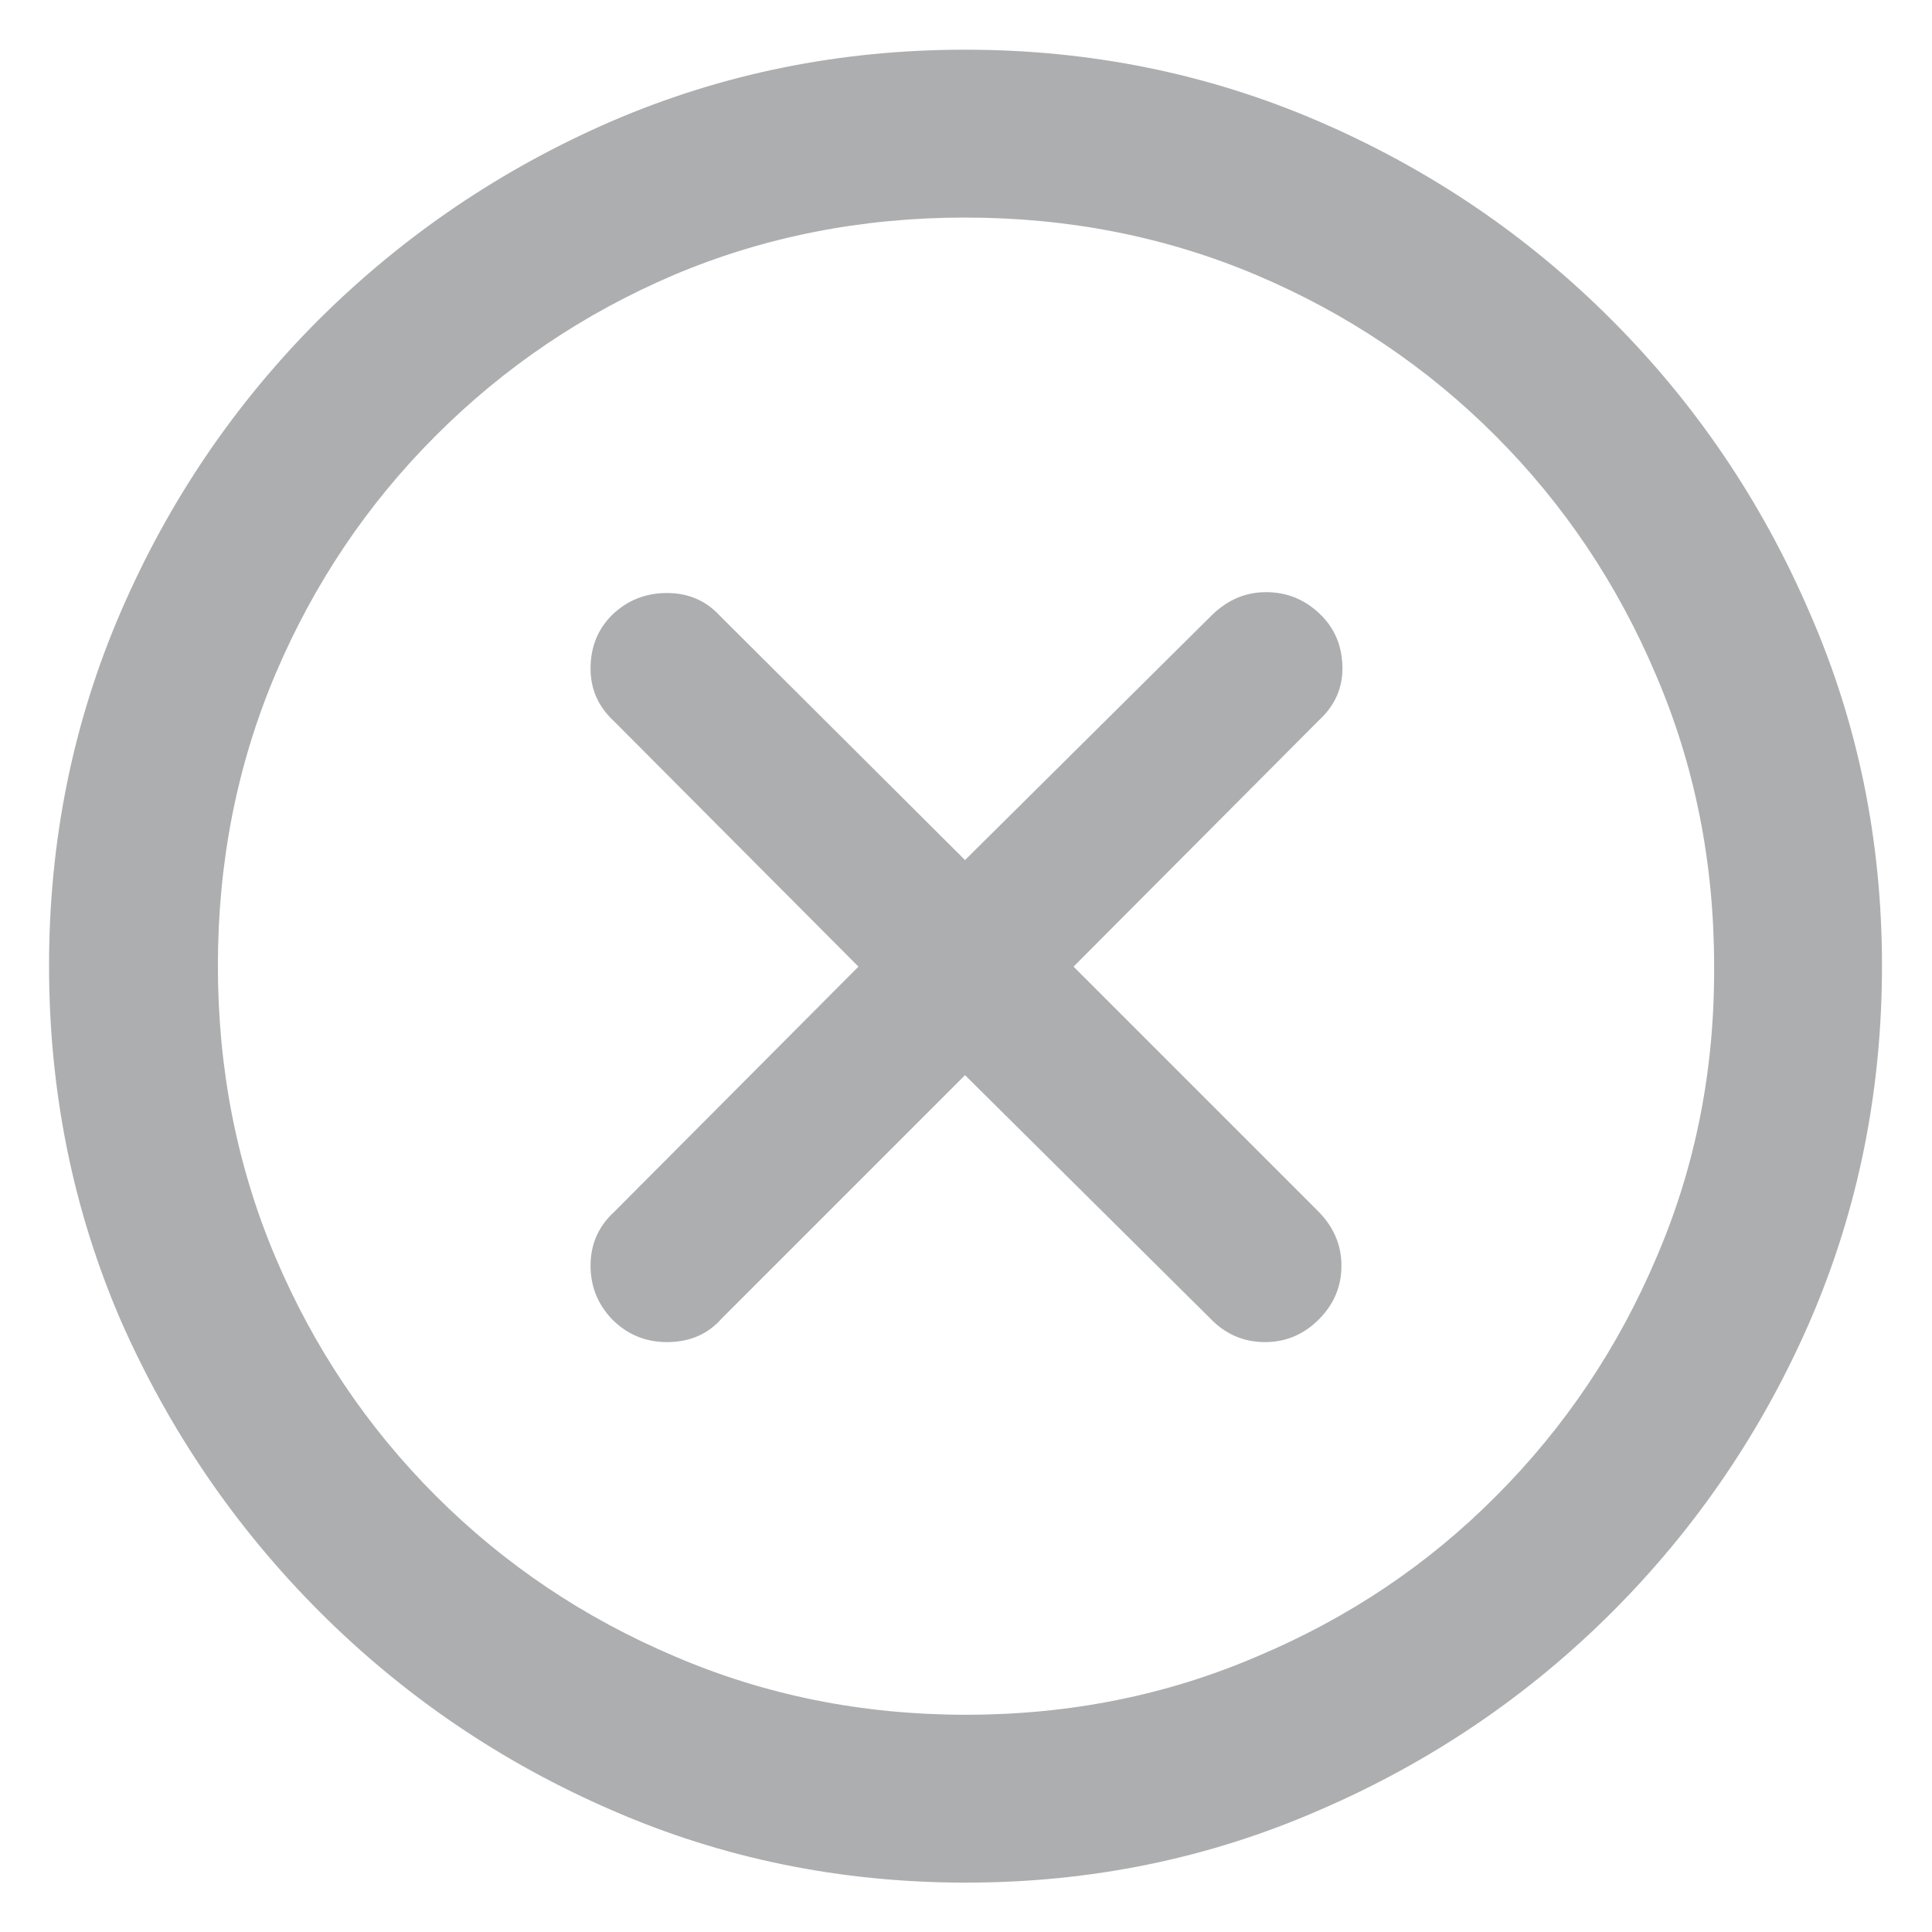 <svg viewBox="0 0 18 18" fill="none" xmlns="http://www.w3.org/2000/svg">
<path d="M9 17.54C10.166 17.54 11.265 17.314 12.296 16.863C13.327 16.418 14.235 15.803 15.021 15.018C15.806 14.232 16.421 13.327 16.866 12.302C17.311 11.271 17.534 10.169 17.534 8.997C17.534 7.831 17.309 6.732 16.857 5.701C16.412 4.67 15.797 3.762 15.012 2.977C14.227 2.191 13.318 1.576 12.287 1.131C11.256 0.686 10.157 0.463 8.991 0.463C7.825 0.463 6.727 0.686 5.695 1.131C4.67 1.576 3.762 2.191 2.971 2.977C2.186 3.762 1.57 4.67 1.125 5.701C0.68 6.732 0.457 7.831 0.457 8.997C0.457 10.169 0.68 11.271 1.125 12.302C1.576 13.327 2.194 14.232 2.979 15.018C3.765 15.803 4.67 16.418 5.695 16.863C6.727 17.314 7.828 17.54 9 17.54ZM9 15.976C8.033 15.976 7.128 15.794 6.284 15.431C5.44 15.073 4.699 14.575 4.061 13.937C3.422 13.298 2.924 12.557 2.566 11.713C2.209 10.869 2.03 9.964 2.03 8.997C2.03 8.03 2.209 7.125 2.566 6.281C2.924 5.438 3.422 4.696 4.061 4.058C4.699 3.419 5.438 2.921 6.275 2.563C7.119 2.206 8.024 2.027 8.991 2.027C9.958 2.027 10.863 2.206 11.707 2.563C12.551 2.921 13.292 3.419 13.931 4.058C14.569 4.696 15.067 5.438 15.425 6.281C15.788 7.125 15.97 8.03 15.97 8.997C15.976 9.964 15.797 10.869 15.434 11.713C15.076 12.557 14.578 13.298 13.94 13.937C13.307 14.575 12.565 15.073 11.716 15.431C10.872 15.794 9.967 15.976 9 15.976ZM6.214 12.504C6.425 12.504 6.595 12.431 6.724 12.284L8.991 10.017L11.276 12.284C11.417 12.431 11.587 12.504 11.786 12.504C11.979 12.504 12.146 12.434 12.287 12.293C12.428 12.152 12.498 11.985 12.498 11.792C12.498 11.599 12.425 11.429 12.278 11.282L10.002 9.006L12.287 6.712C12.434 6.577 12.507 6.416 12.507 6.229C12.507 6.023 12.437 5.854 12.296 5.719C12.155 5.584 11.988 5.517 11.795 5.517C11.607 5.517 11.44 5.587 11.294 5.728L8.991 8.013L6.706 5.736C6.577 5.596 6.413 5.525 6.214 5.525C6.015 5.525 5.845 5.593 5.704 5.728C5.569 5.862 5.502 6.029 5.502 6.229C5.502 6.422 5.575 6.586 5.722 6.721L7.998 9.006L5.722 11.291C5.575 11.426 5.502 11.593 5.502 11.792C5.502 11.985 5.569 12.152 5.704 12.293C5.845 12.434 6.015 12.504 6.214 12.504Z" fill="#5D5F61" fill-opacity="0.5"/>
</svg>
